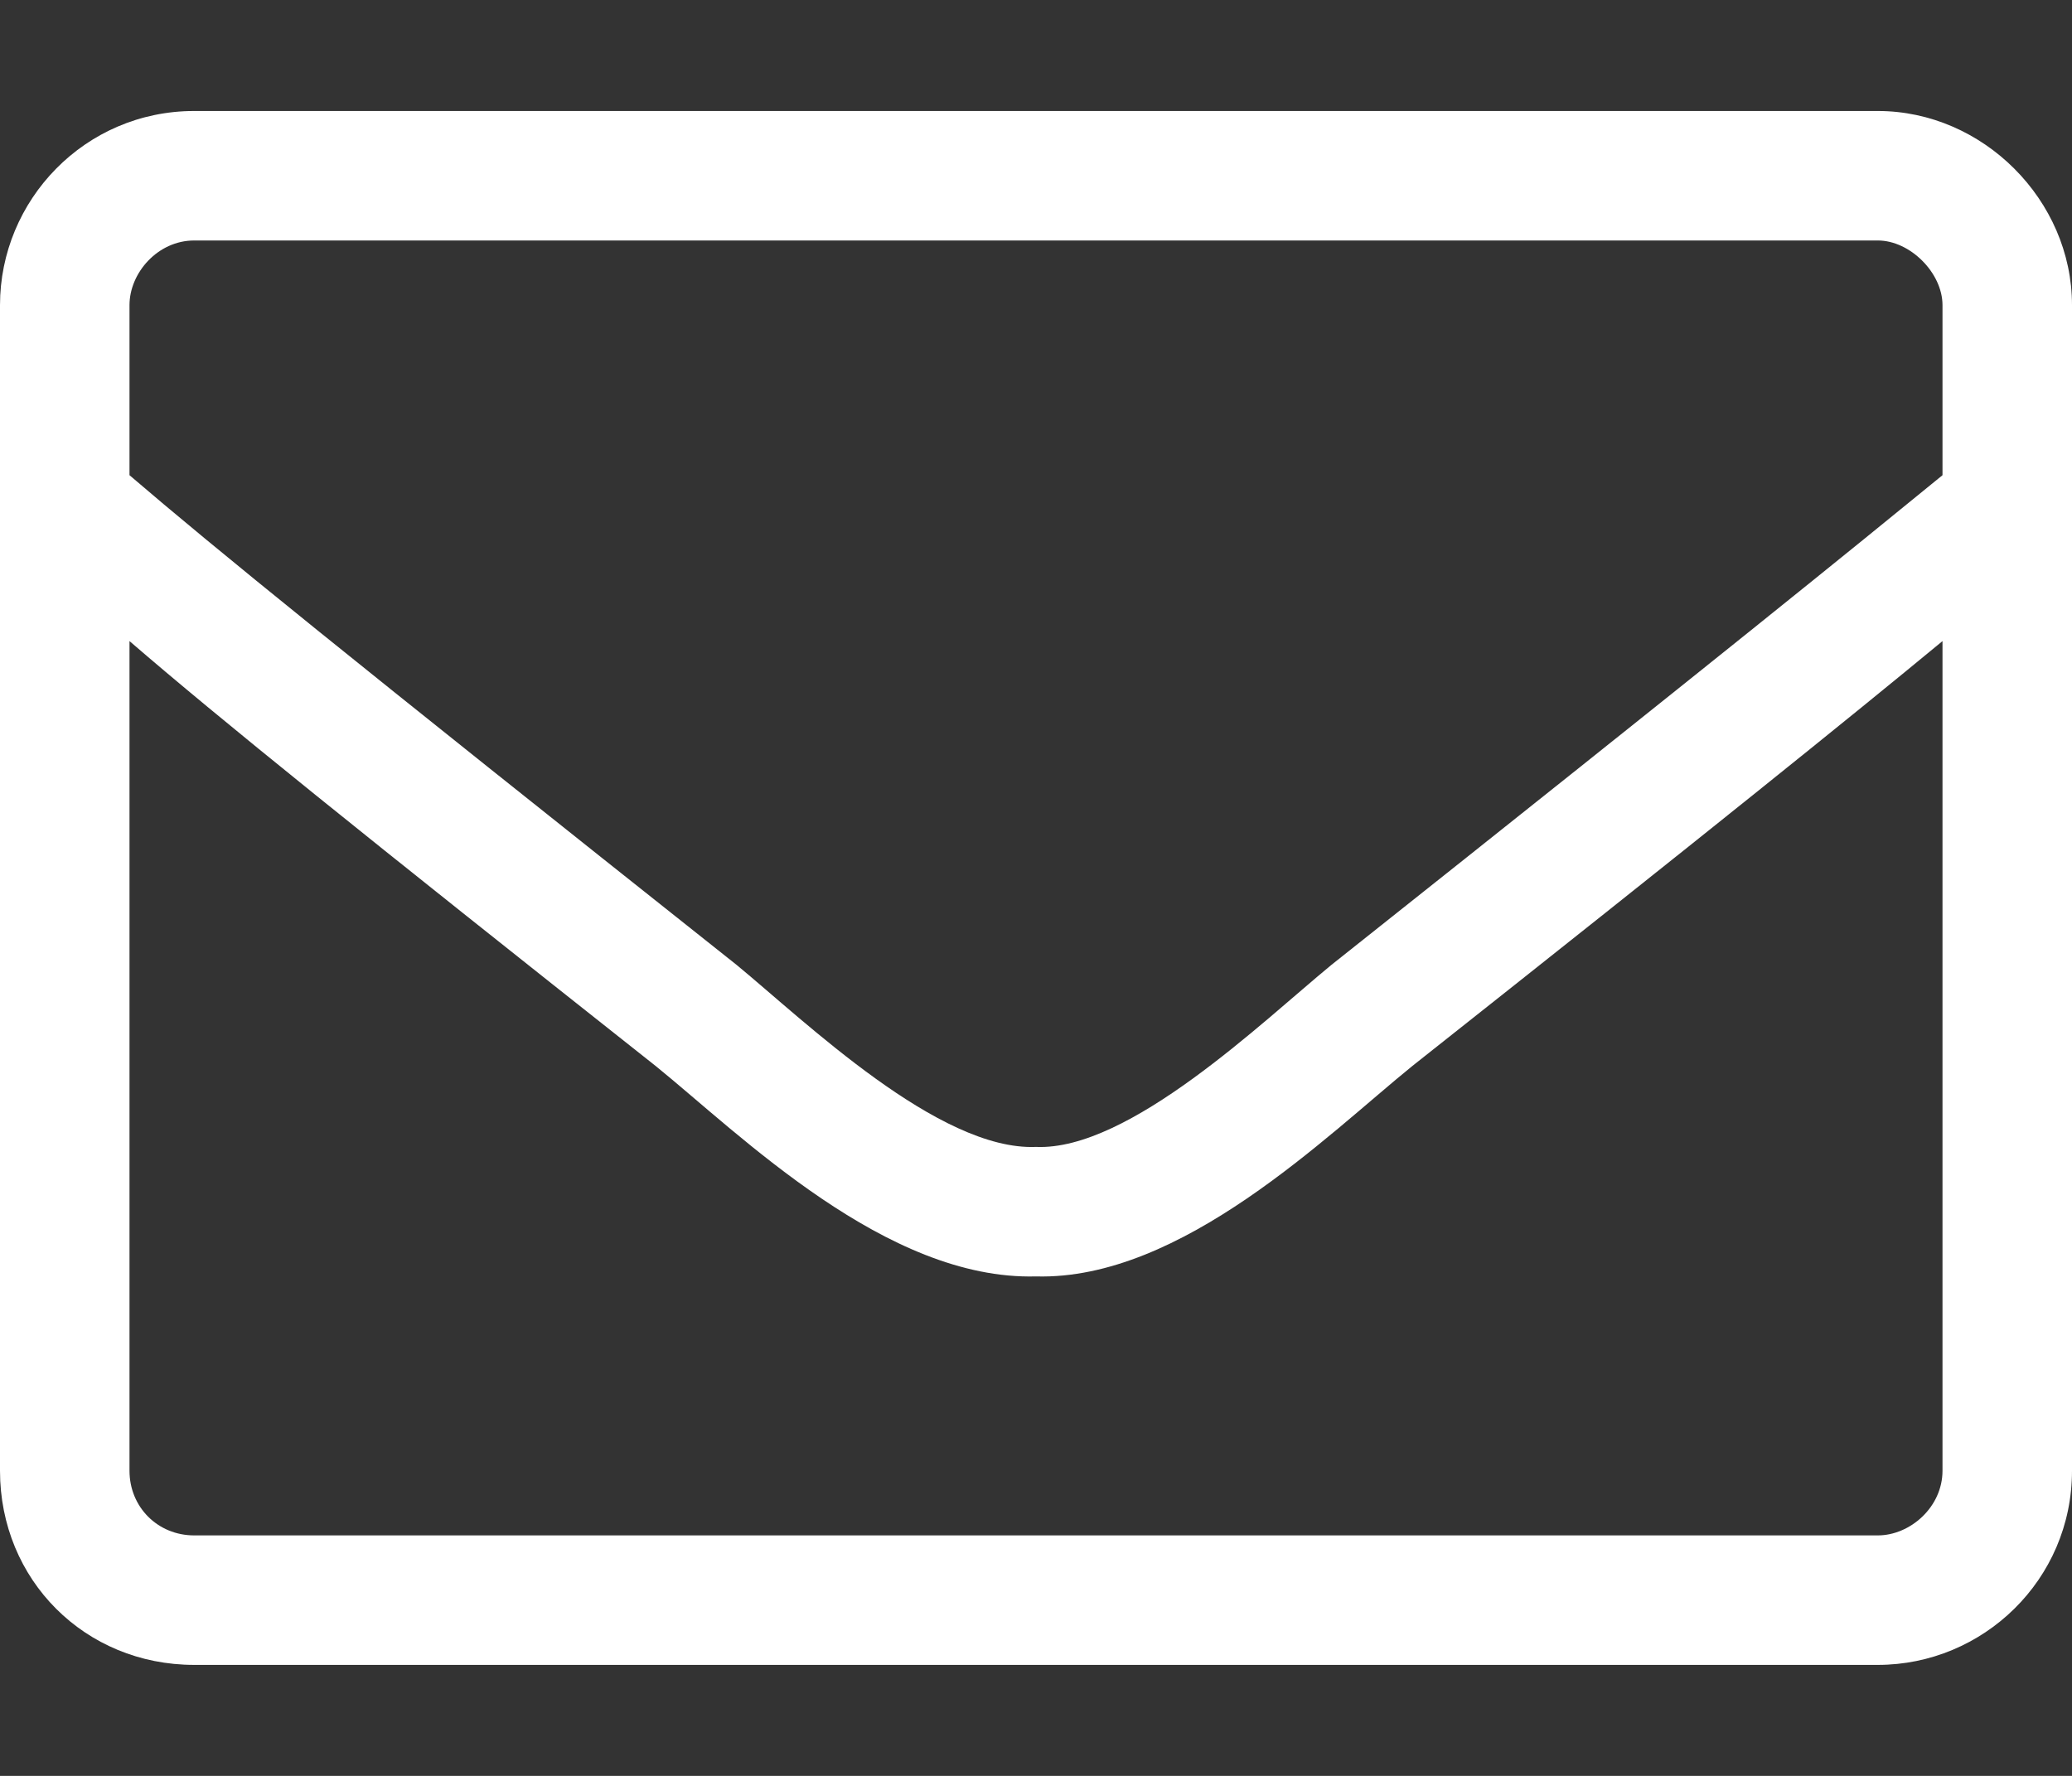 <svg width="14" height="12" viewBox="0 0 14 12" fill="none" xmlns="http://www.w3.org/2000/svg">
<rect x="0" y="0" width="14" height="12" fill="#333333" stroke="none"/>
<path d="M12.688 0.75H1.312C0.574 0.75 0 1.352 0 2.062V9.938C0 10.676 0.574 11.25 1.312 11.25H12.688C13.398 11.25 14 10.676 14 9.938V2.062C14 1.352 13.398 0.75 12.688 0.75ZM1.312 1.625H12.688C12.906 1.625 13.125 1.844 13.125 2.062V3.211C12.523 3.703 11.648 4.414 8.996 6.52C8.531 6.902 7.629 7.777 7 7.75C6.344 7.777 5.441 6.902 4.977 6.52C2.324 4.414 1.449 3.703 0.875 3.211V2.062C0.875 1.844 1.066 1.625 1.312 1.625ZM12.688 10.375H1.312C1.066 10.375 0.875 10.184 0.875 9.938V4.332C1.477 4.852 2.461 5.645 4.43 7.203C5.004 7.668 5.988 8.652 7 8.625C7.984 8.652 8.969 7.668 9.543 7.203C11.512 5.645 12.496 4.852 13.125 4.332V9.938C13.125 10.184 12.906 10.375 12.688 10.375Z" fill="white"/>
</svg>
